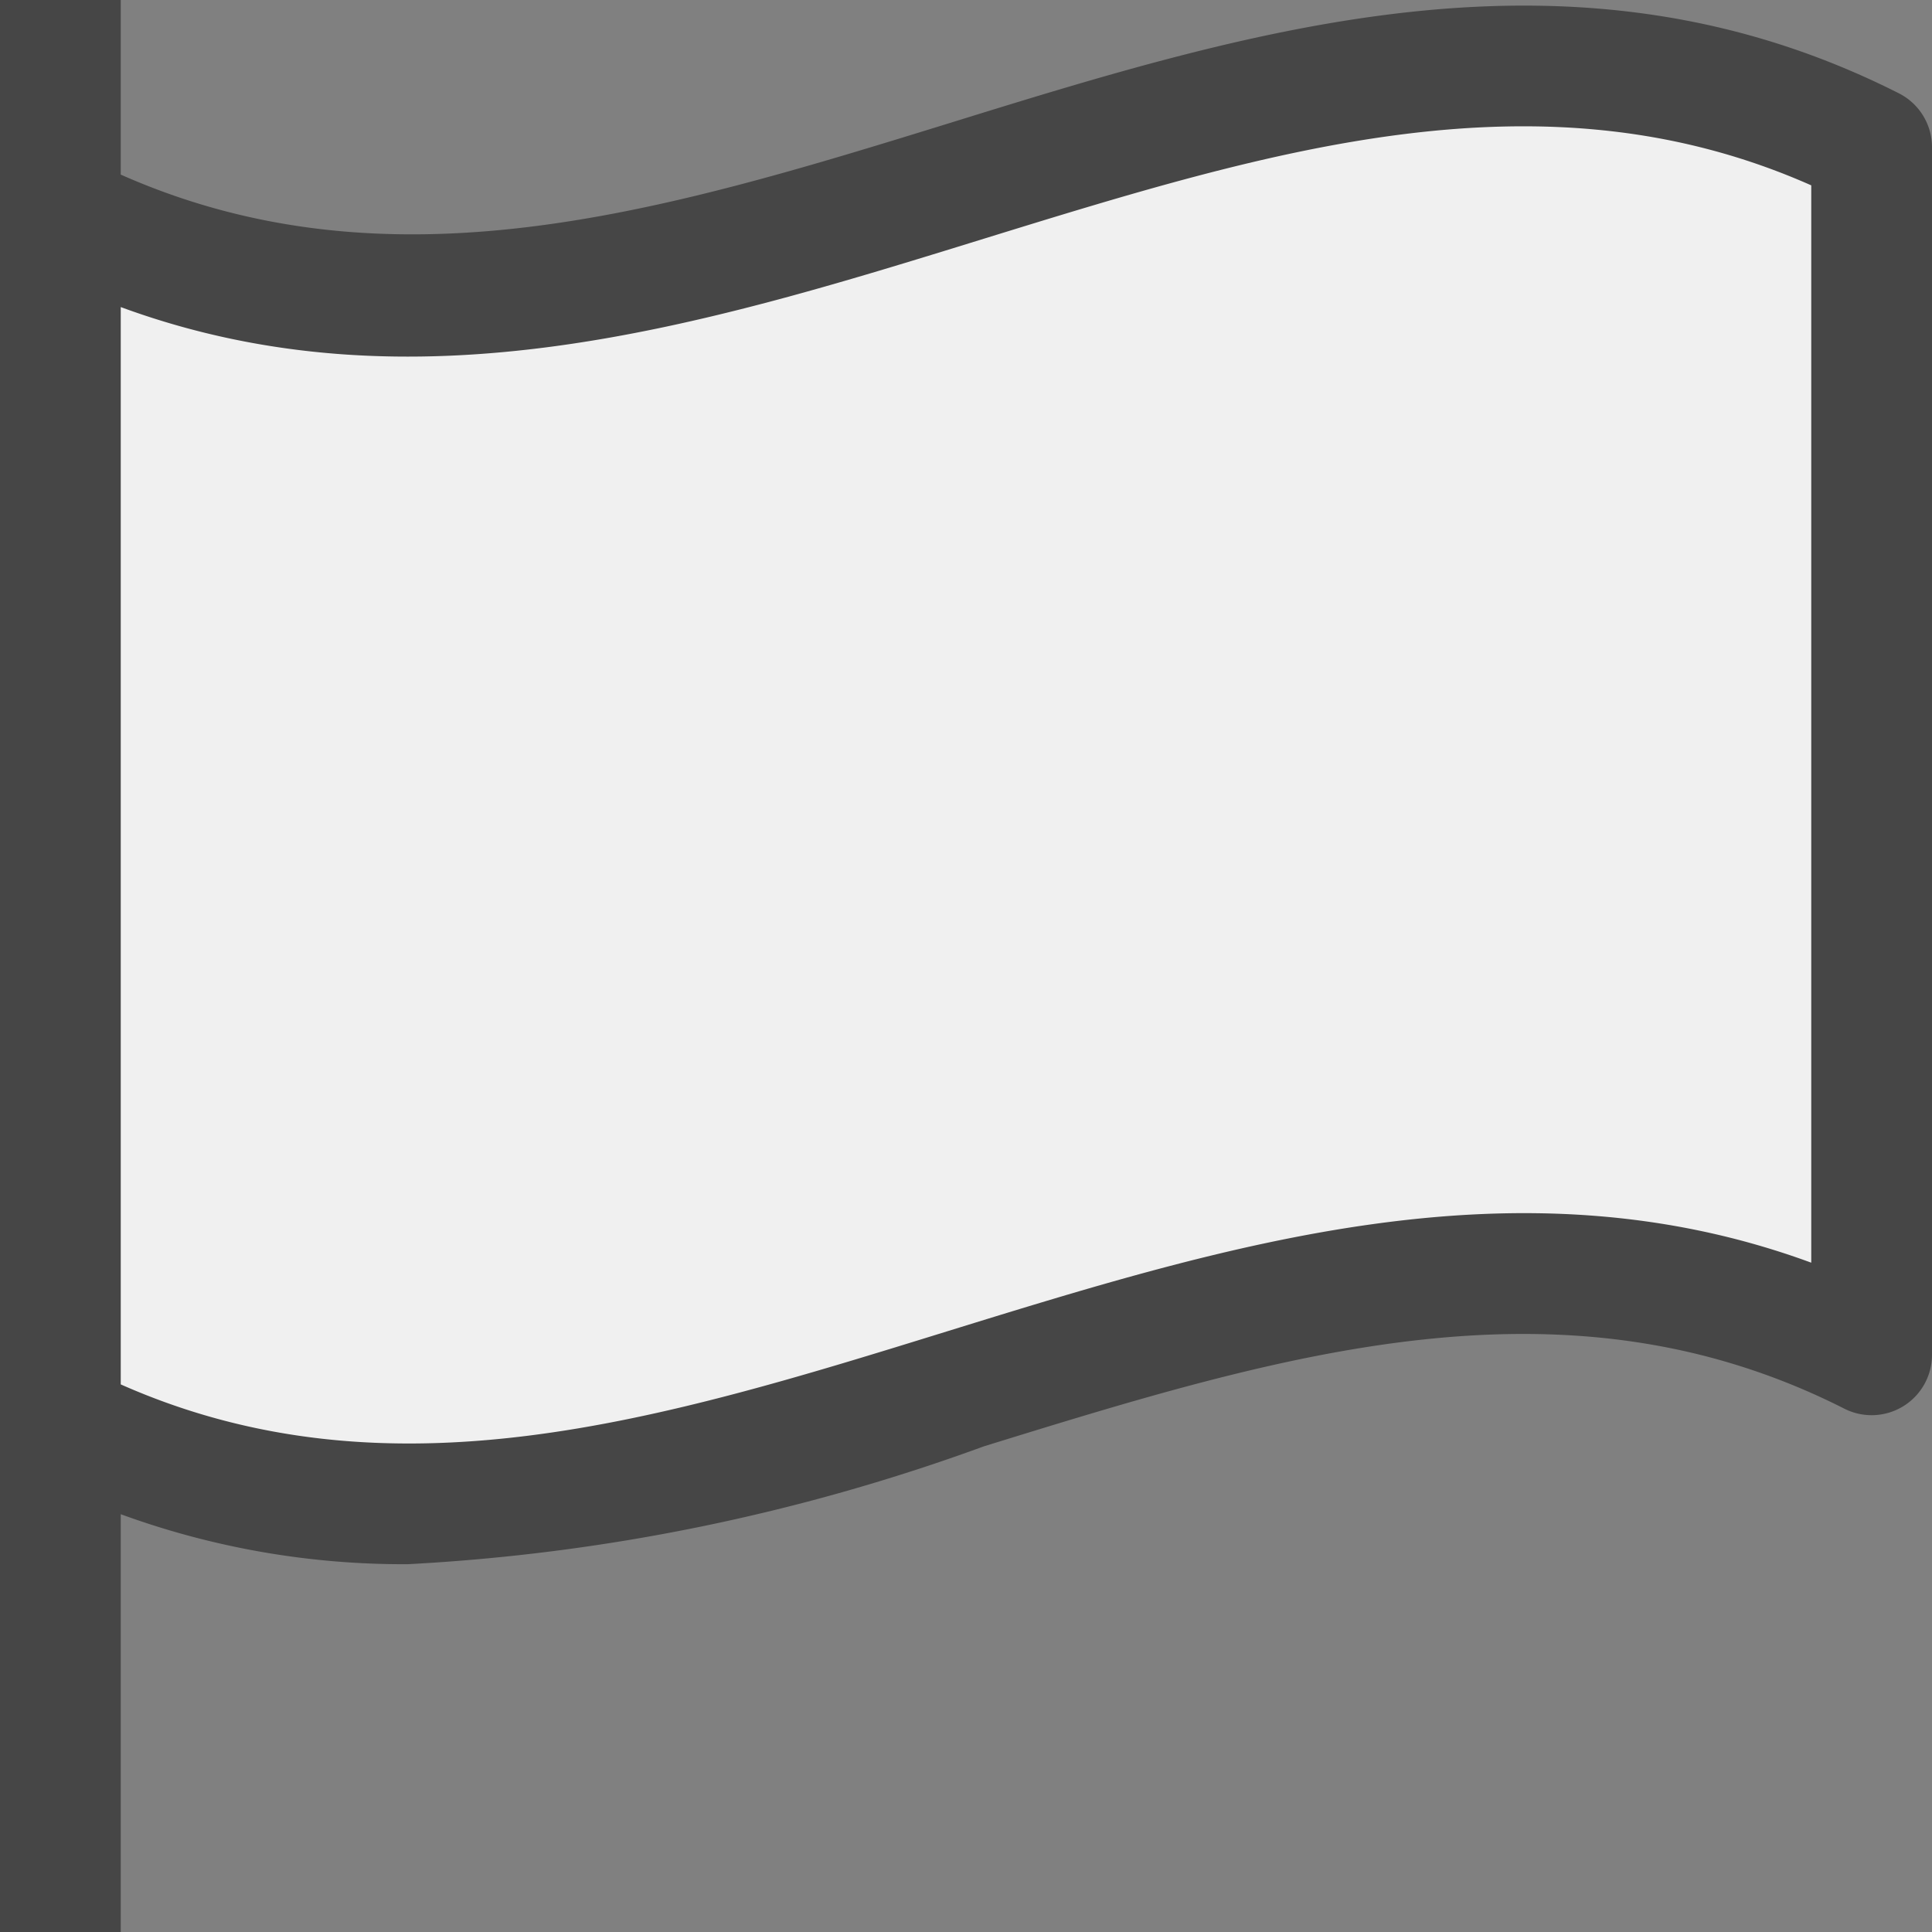 <svg id="Layer_1" data-name="Layer 1" xmlns="http://www.w3.org/2000/svg" viewBox="0 0 16 16">
  <rect x="0" y="0" width="16" height="16" fill="#808080" stroke="none"/>
  <path d="M15.5,11.219c-5-2.532-10,3.094-15,.562v-10c5,2.532,10-3.094,15-.562Z" fill="#f0f0f0"/>
  <path d="M15.726.773c-2.682-1.357-5.321-.541-7.874.25C5.478,1.757,3.23,2.434,1,1.446V0H0V16H1V12.54a6.819,6.819,0,0,0,2.378.414,16.417,16.417,0,0,0,4.77-.976c2.472-.764,4.808-1.486,7.126-.312A.5.5,0,0,0,16,11.219v-10A.5.5,0,0,0,15.726.773ZM15,10.457c-2.432-.894-4.825-.152-7.148.566-2.374.735-4.622,1.43-6.852.442V2.543c2.431.894,4.825.152,7.148-.566C10.522,1.244,12.771.547,15,1.535Z" class="aw-theme-iconOutline" fill="#464646"/>
</svg>
